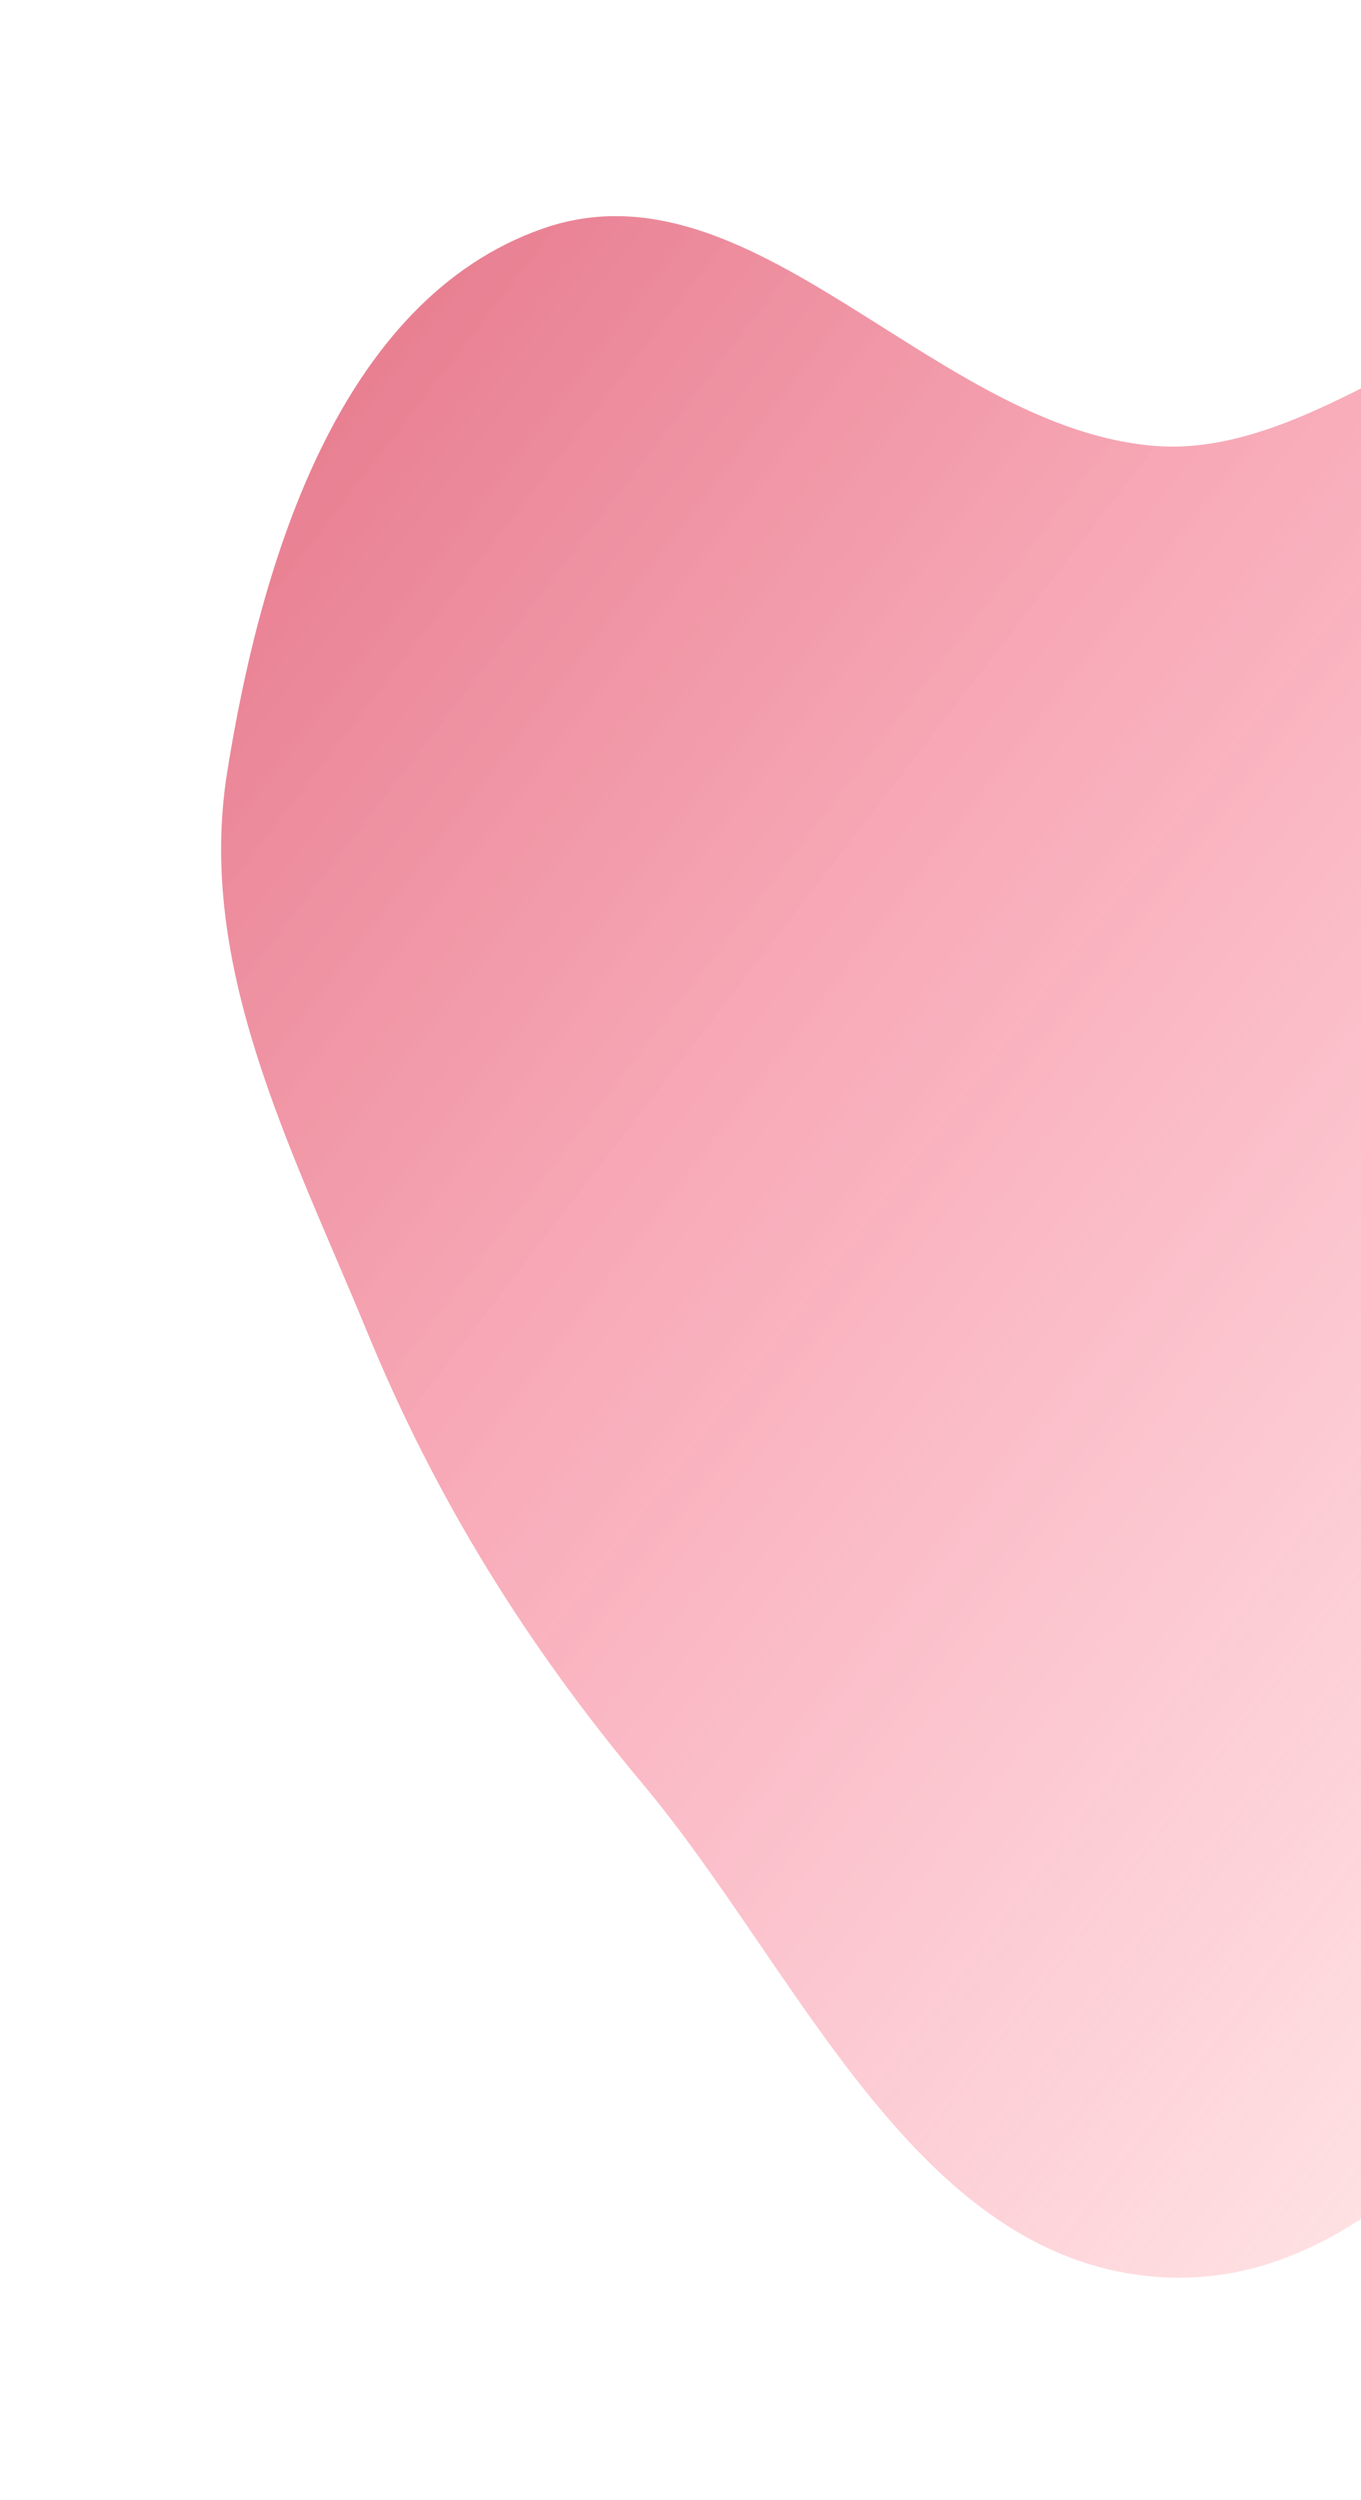 <svg width="189" height="347" viewBox="0 0 189 347" fill="none" xmlns="http://www.w3.org/2000/svg">
<g filter="url(#filter0_f_28_171)">
<path fill-rule="evenodd" clip-rule="evenodd" d="M160.724 61.917C187.802 63.802 215.222 28.132 237.892 43.061C260.216 57.761 238.875 95.907 249.552 120.411C262.309 149.69 306.68 164.134 304.531 195.999C302.465 226.618 263.783 239.029 240.224 258.695C214.51 280.158 194.128 318.488 160.724 316.039C127.012 313.567 110.959 273.551 89.266 247.628C73.158 228.379 60.556 208.134 51.006 184.923C40.601 159.633 27.24 134.304 31.53 107.295C36.21 77.824 47.178 41.631 75.333 31.742C104.53 21.487 129.853 59.767 160.724 61.917Z" fill="url(#paint0_linear_28_171)"/>
</g>
<defs>
<filter id="filter0_f_28_171" x="0.706" y="0" width="333.9" height="346.151" filterUnits="userSpaceOnUse" color-interpolation-filters="sRGB">
<feFlood flood-opacity="0" result="BackgroundImageFix"/>
<feBlend mode="normal" in="SourceGraphic" in2="BackgroundImageFix" result="shape"/>
<feGaussianBlur stdDeviation="15" result="effect1_foregroundBlur_28_171"/>
</filter>
<linearGradient id="paint0_linear_28_171" x1="3.456" y1="30" x2="264.706" y2="231.75" gradientUnits="userSpaceOnUse">
<stop offset="0.141" stop-color="#E77E90"/>
<stop offset="0.484" stop-color="#F8A4B3" stop-opacity="0.911"/>
<stop offset="0.755" stop-color="#FCC3CD" stop-opacity="0.868"/>
<stop offset="1" stop-color="#FFE6E6"/>
</linearGradient>
</defs>
</svg>
